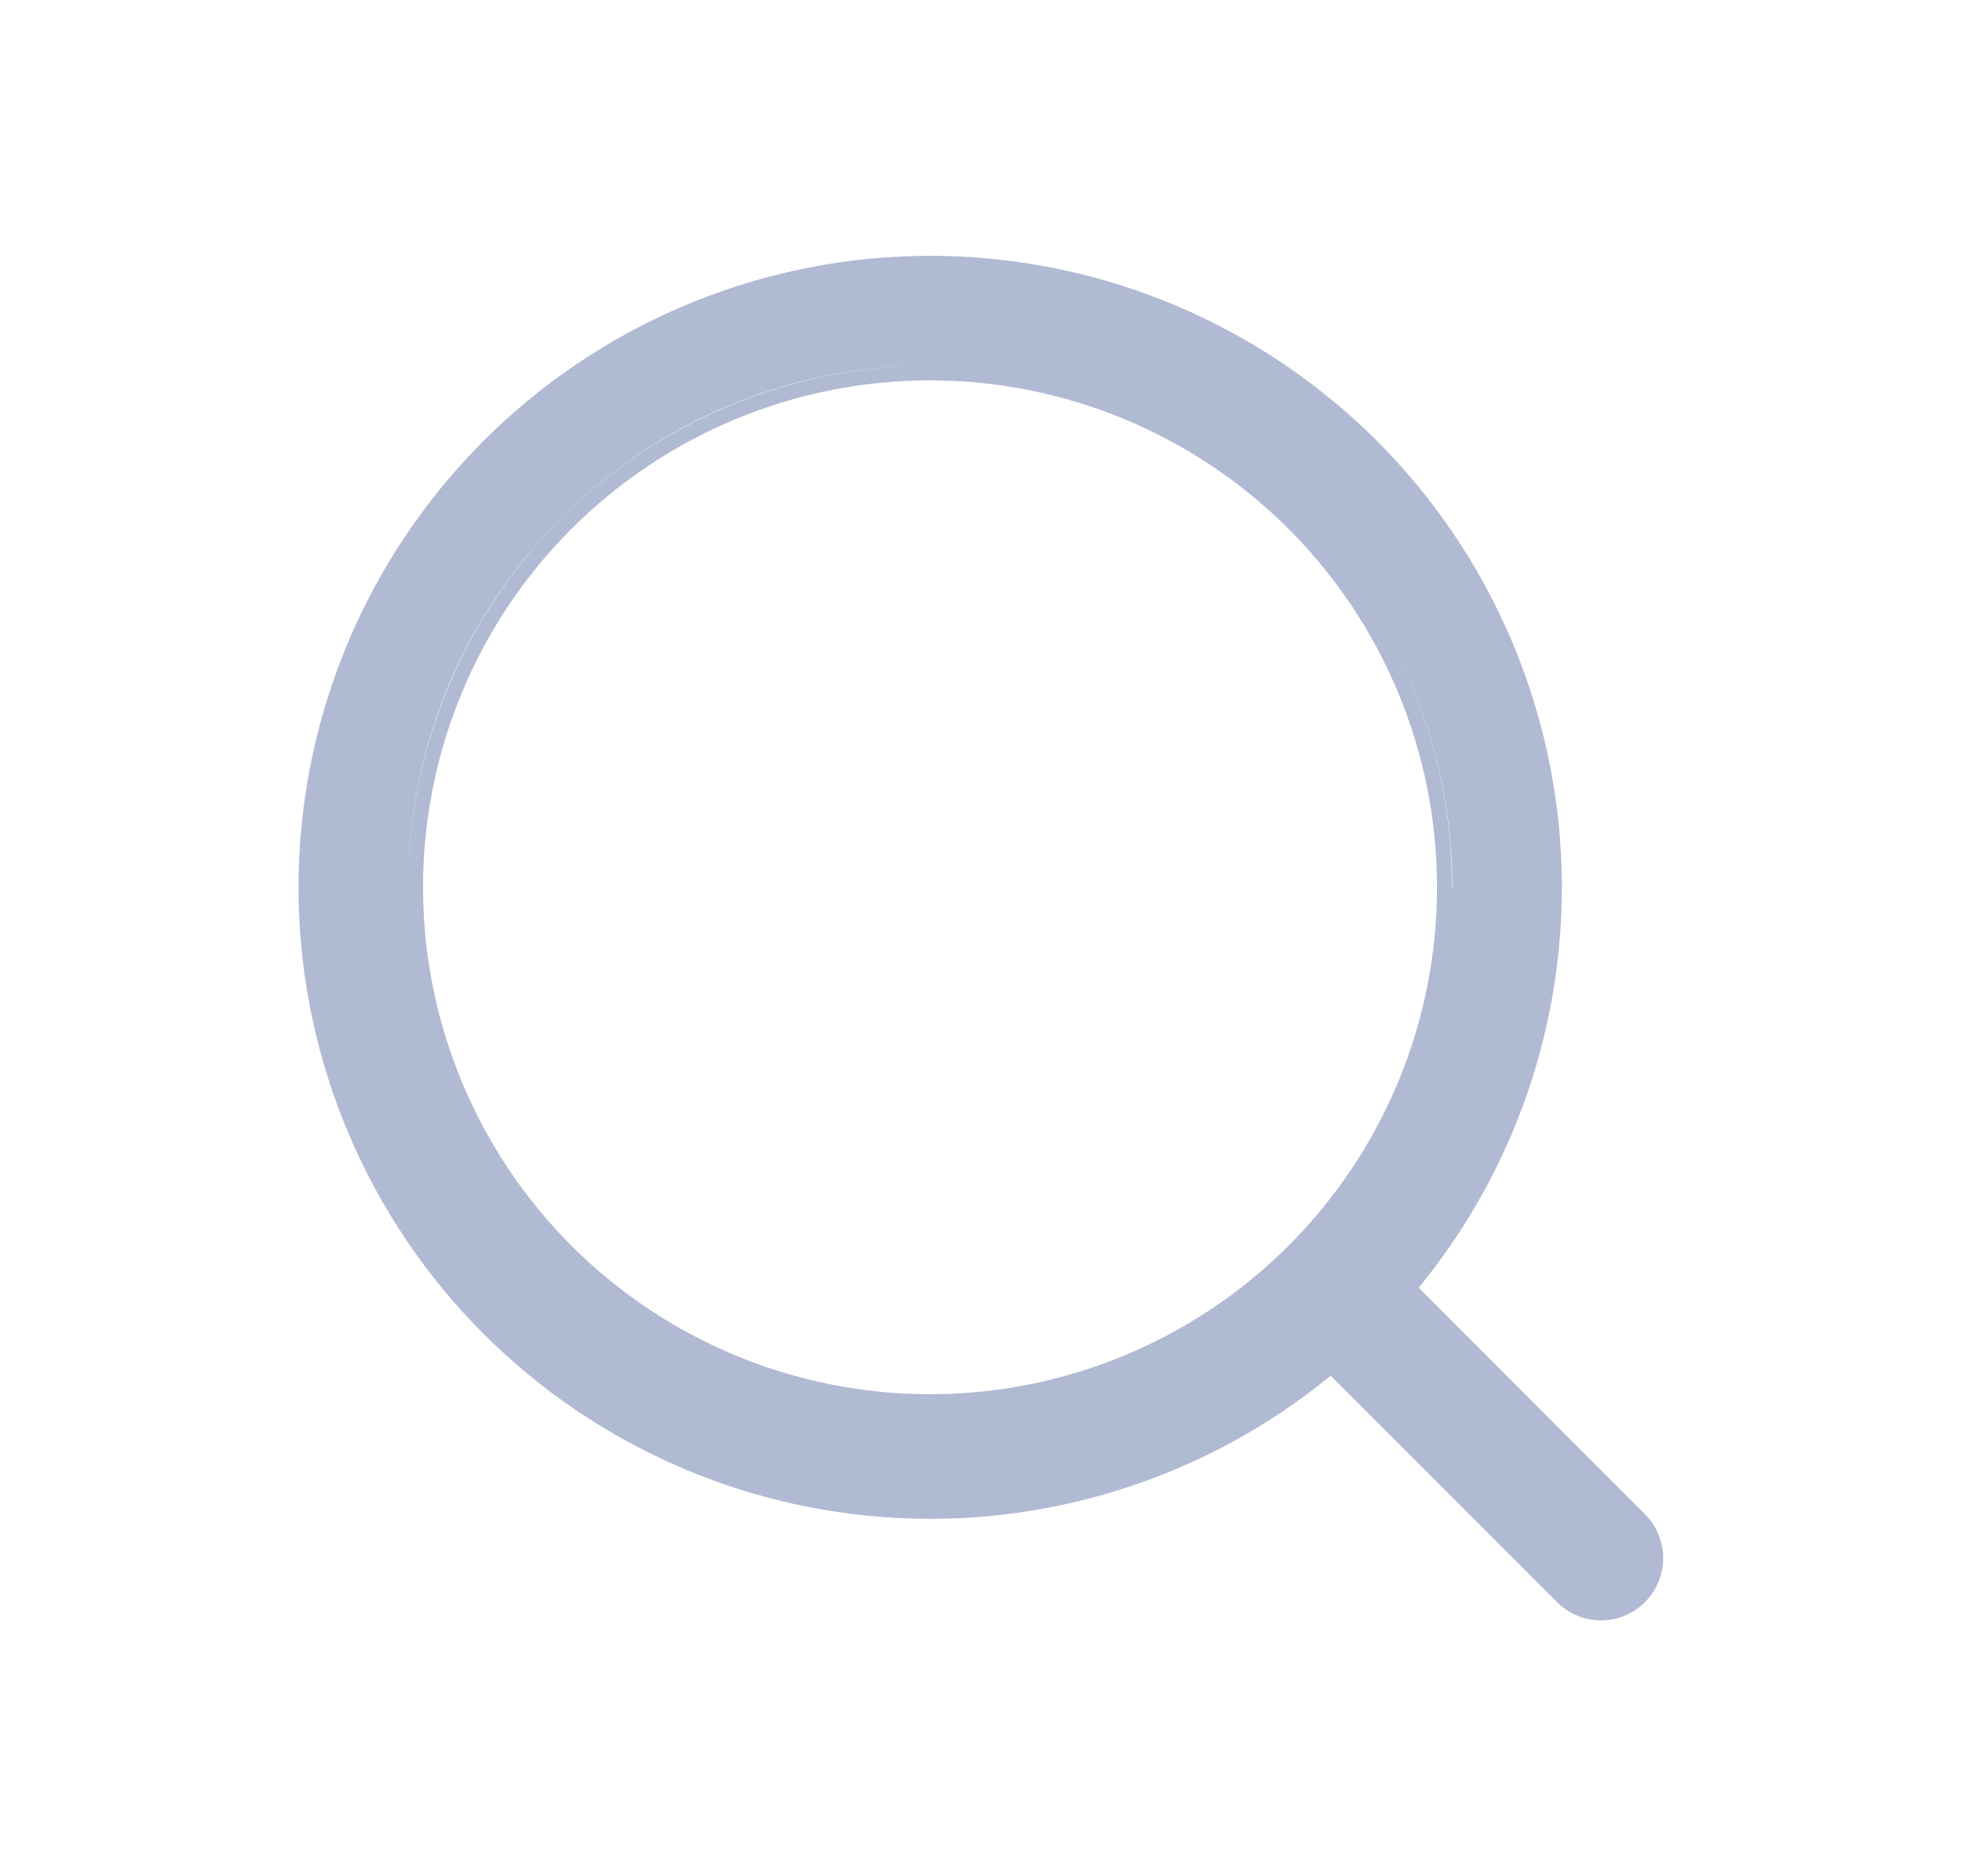 <svg width="23" height="22" viewBox="0 0 23 22" fill="none" xmlns="http://www.w3.org/2000/svg">
<path d="M18.254 18.787L15.599 16.131C14.129 17.336 12.252 17.93 10.357 17.789C8.462 17.648 6.693 16.784 5.417 15.376C4.141 13.967 3.455 12.122 3.502 10.222C3.549 8.322 4.325 6.513 5.669 5.169C7.013 3.825 8.822 3.049 10.722 3.002C12.622 2.955 14.467 3.641 15.876 4.917C17.284 6.193 18.148 7.962 18.289 9.857C18.43 11.752 17.836 13.629 16.631 15.099L19.284 17.756C19.386 17.858 19.455 17.988 19.483 18.129C19.511 18.27 19.496 18.416 19.441 18.55C19.386 18.683 19.293 18.796 19.173 18.877C19.053 18.957 18.913 19 18.768 19C18.673 19 18.578 18.981 18.49 18.945C18.402 18.908 18.321 18.854 18.254 18.787ZM18.377 18.663C18.481 18.768 18.623 18.826 18.77 18.826C18.918 18.826 19.06 18.768 19.164 18.663C19.268 18.559 19.327 18.417 19.327 18.269C19.327 18.122 19.268 17.98 19.164 17.876L16.396 15.109L19.163 17.876C19.217 17.927 19.26 17.988 19.29 18.056C19.32 18.124 19.335 18.198 19.336 18.272C19.337 18.346 19.323 18.42 19.296 18.489C19.267 18.558 19.226 18.62 19.174 18.673C19.121 18.725 19.058 18.767 18.99 18.795C18.921 18.823 18.847 18.837 18.773 18.835C18.699 18.834 18.625 18.819 18.557 18.789C18.489 18.759 18.428 18.717 18.377 18.663L15.609 15.895C14.409 16.922 12.907 17.528 11.33 17.621C12.907 17.528 14.41 16.922 15.61 15.895L18.377 18.663ZM6.699 6.201C5.585 7.316 4.959 8.828 4.959 10.404C4.959 11.98 5.585 13.492 6.699 14.607C7.814 15.721 9.326 16.348 10.902 16.348C12.479 16.348 13.99 15.721 15.105 14.607C16.22 13.492 16.846 11.98 16.846 10.404C16.846 8.828 16.22 7.316 15.105 6.201C13.99 5.087 12.479 4.46 10.902 4.46C9.326 4.46 7.814 5.087 6.699 6.201ZM16.015 5.293C17.303 6.581 18.057 8.307 18.127 10.127C18.197 11.946 17.578 13.726 16.394 15.109C17.292 14.059 17.87 12.773 18.06 11.405C18.25 10.036 18.044 8.642 17.467 7.387C16.889 6.132 15.964 5.068 14.801 4.323C13.638 3.577 12.285 3.18 10.903 3.179C11.853 3.176 12.793 3.361 13.671 3.724C14.548 4.087 15.345 4.62 16.015 5.293ZM17.025 10.405C17.027 9.327 16.744 8.268 16.203 7.336C16.742 8.269 17.024 9.328 17.02 10.405H17.025ZM6.577 6.079C6.007 6.645 5.555 7.32 5.247 8.062C4.94 8.805 4.783 9.601 4.785 10.405C4.785 8.783 5.43 7.227 6.578 6.079C7.725 4.932 9.281 4.287 10.903 4.287C10.1 4.285 9.303 4.442 8.561 4.749C7.818 5.057 7.144 5.509 6.577 6.079Z" fill="#B1BAD3"/>
</svg>
